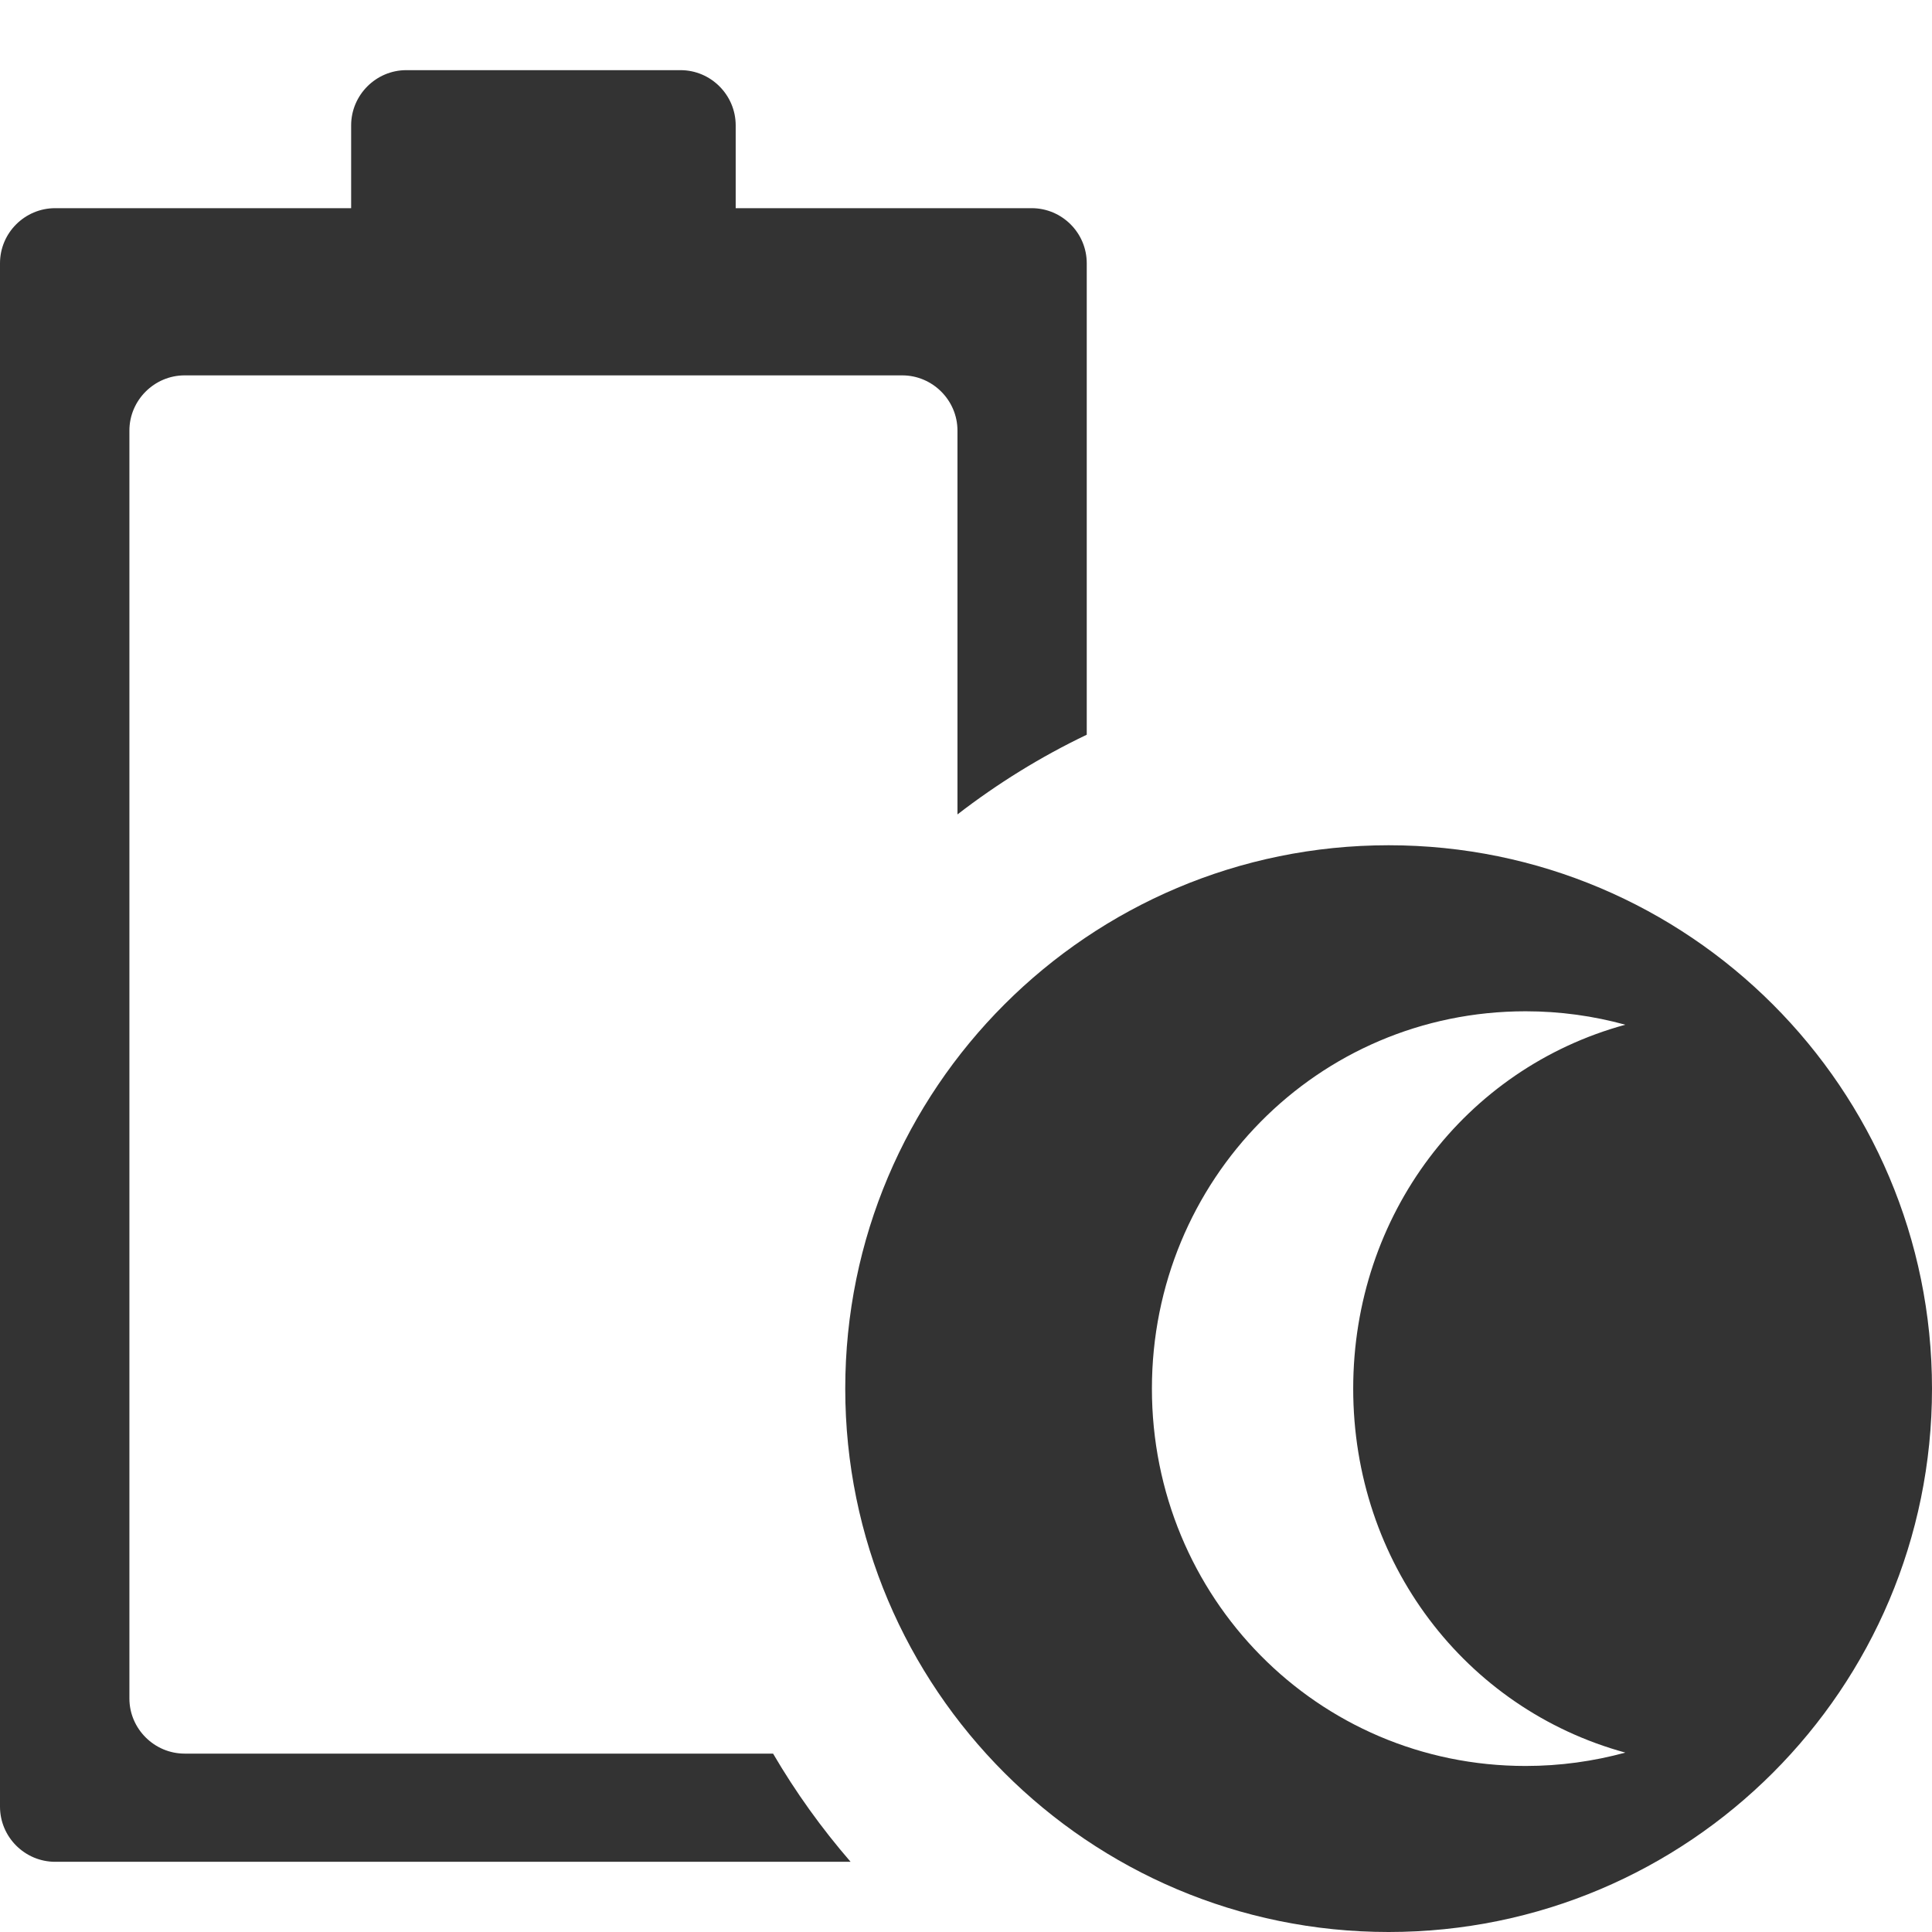 <?xml version="1.0" encoding="iso-8859-1"?>
<!-- Generator: Adobe Illustrator 14.0.0, SVG Export Plug-In . SVG Version: 6.00 Build 43363)  -->
<!DOCTYPE svg PUBLIC "-//W3C//DTD SVG 1.1//EN" "http://www.w3.org/Graphics/SVG/1.1/DTD/svg11.dtd">
<svg version="1.1" id="icon-m-energy-management-powersave-verylow-layer"
	 xmlns="http://www.w3.org/2000/svg" xmlns:xlink="http://www.w3.org/1999/xlink" x="0px" y="0px" width="48px" height="48px"
	 viewBox="0 0 48 48" style="enable-background:new 0 0 48 48;" xml:space="preserve">
<g id="icon-m-energy-management-powersave-verylow">
	<rect style="fill:none;" width="48" height="48"/>
	<path style="fill:#333333;" d="M19.207,43.568H4.587c-0.752,0-1.372-0.617-1.372-1.369V10.697c0-0.753,0.619-1.371,1.372-1.371
		h17.829c0.753,0,1.372,0.618,1.372,1.371v9.537c0.995-0.768,2.069-1.434,3.212-1.98V6.541c0-0.756-0.616-1.369-1.369-1.369h-7.353
		V3.115c0-0.754-0.616-1.372-1.37-1.372h-6.814c-0.753,0-1.37,0.618-1.37,1.372v2.057H1.371C0.617,5.172,0,5.785,0,6.541v38.344
		c0,0.756,0.617,1.371,1.371,1.371h19.762C20.412,45.424,19.767,44.525,19.207,43.568z"/>
	<path style="fill:#333333;" d="M34.5,21C27.045,21,21,27.045,21,34.5S27.045,48,34.5,48S48,41.955,48,34.5S41.955,21,34.5,21z
		 M40.381,43.543c-0.79,0.215-1.619,0.332-2.477,0.332c-5.178,0-9.285-4.196-9.285-9.375c0-5.177,4.107-9.375,9.285-9.375
		c0.857,0,1.687,0.117,2.477,0.334c-3.977,1.085-6.761,4.721-6.761,9.041S36.404,42.455,40.381,43.543z"/>
</g>
</svg>
